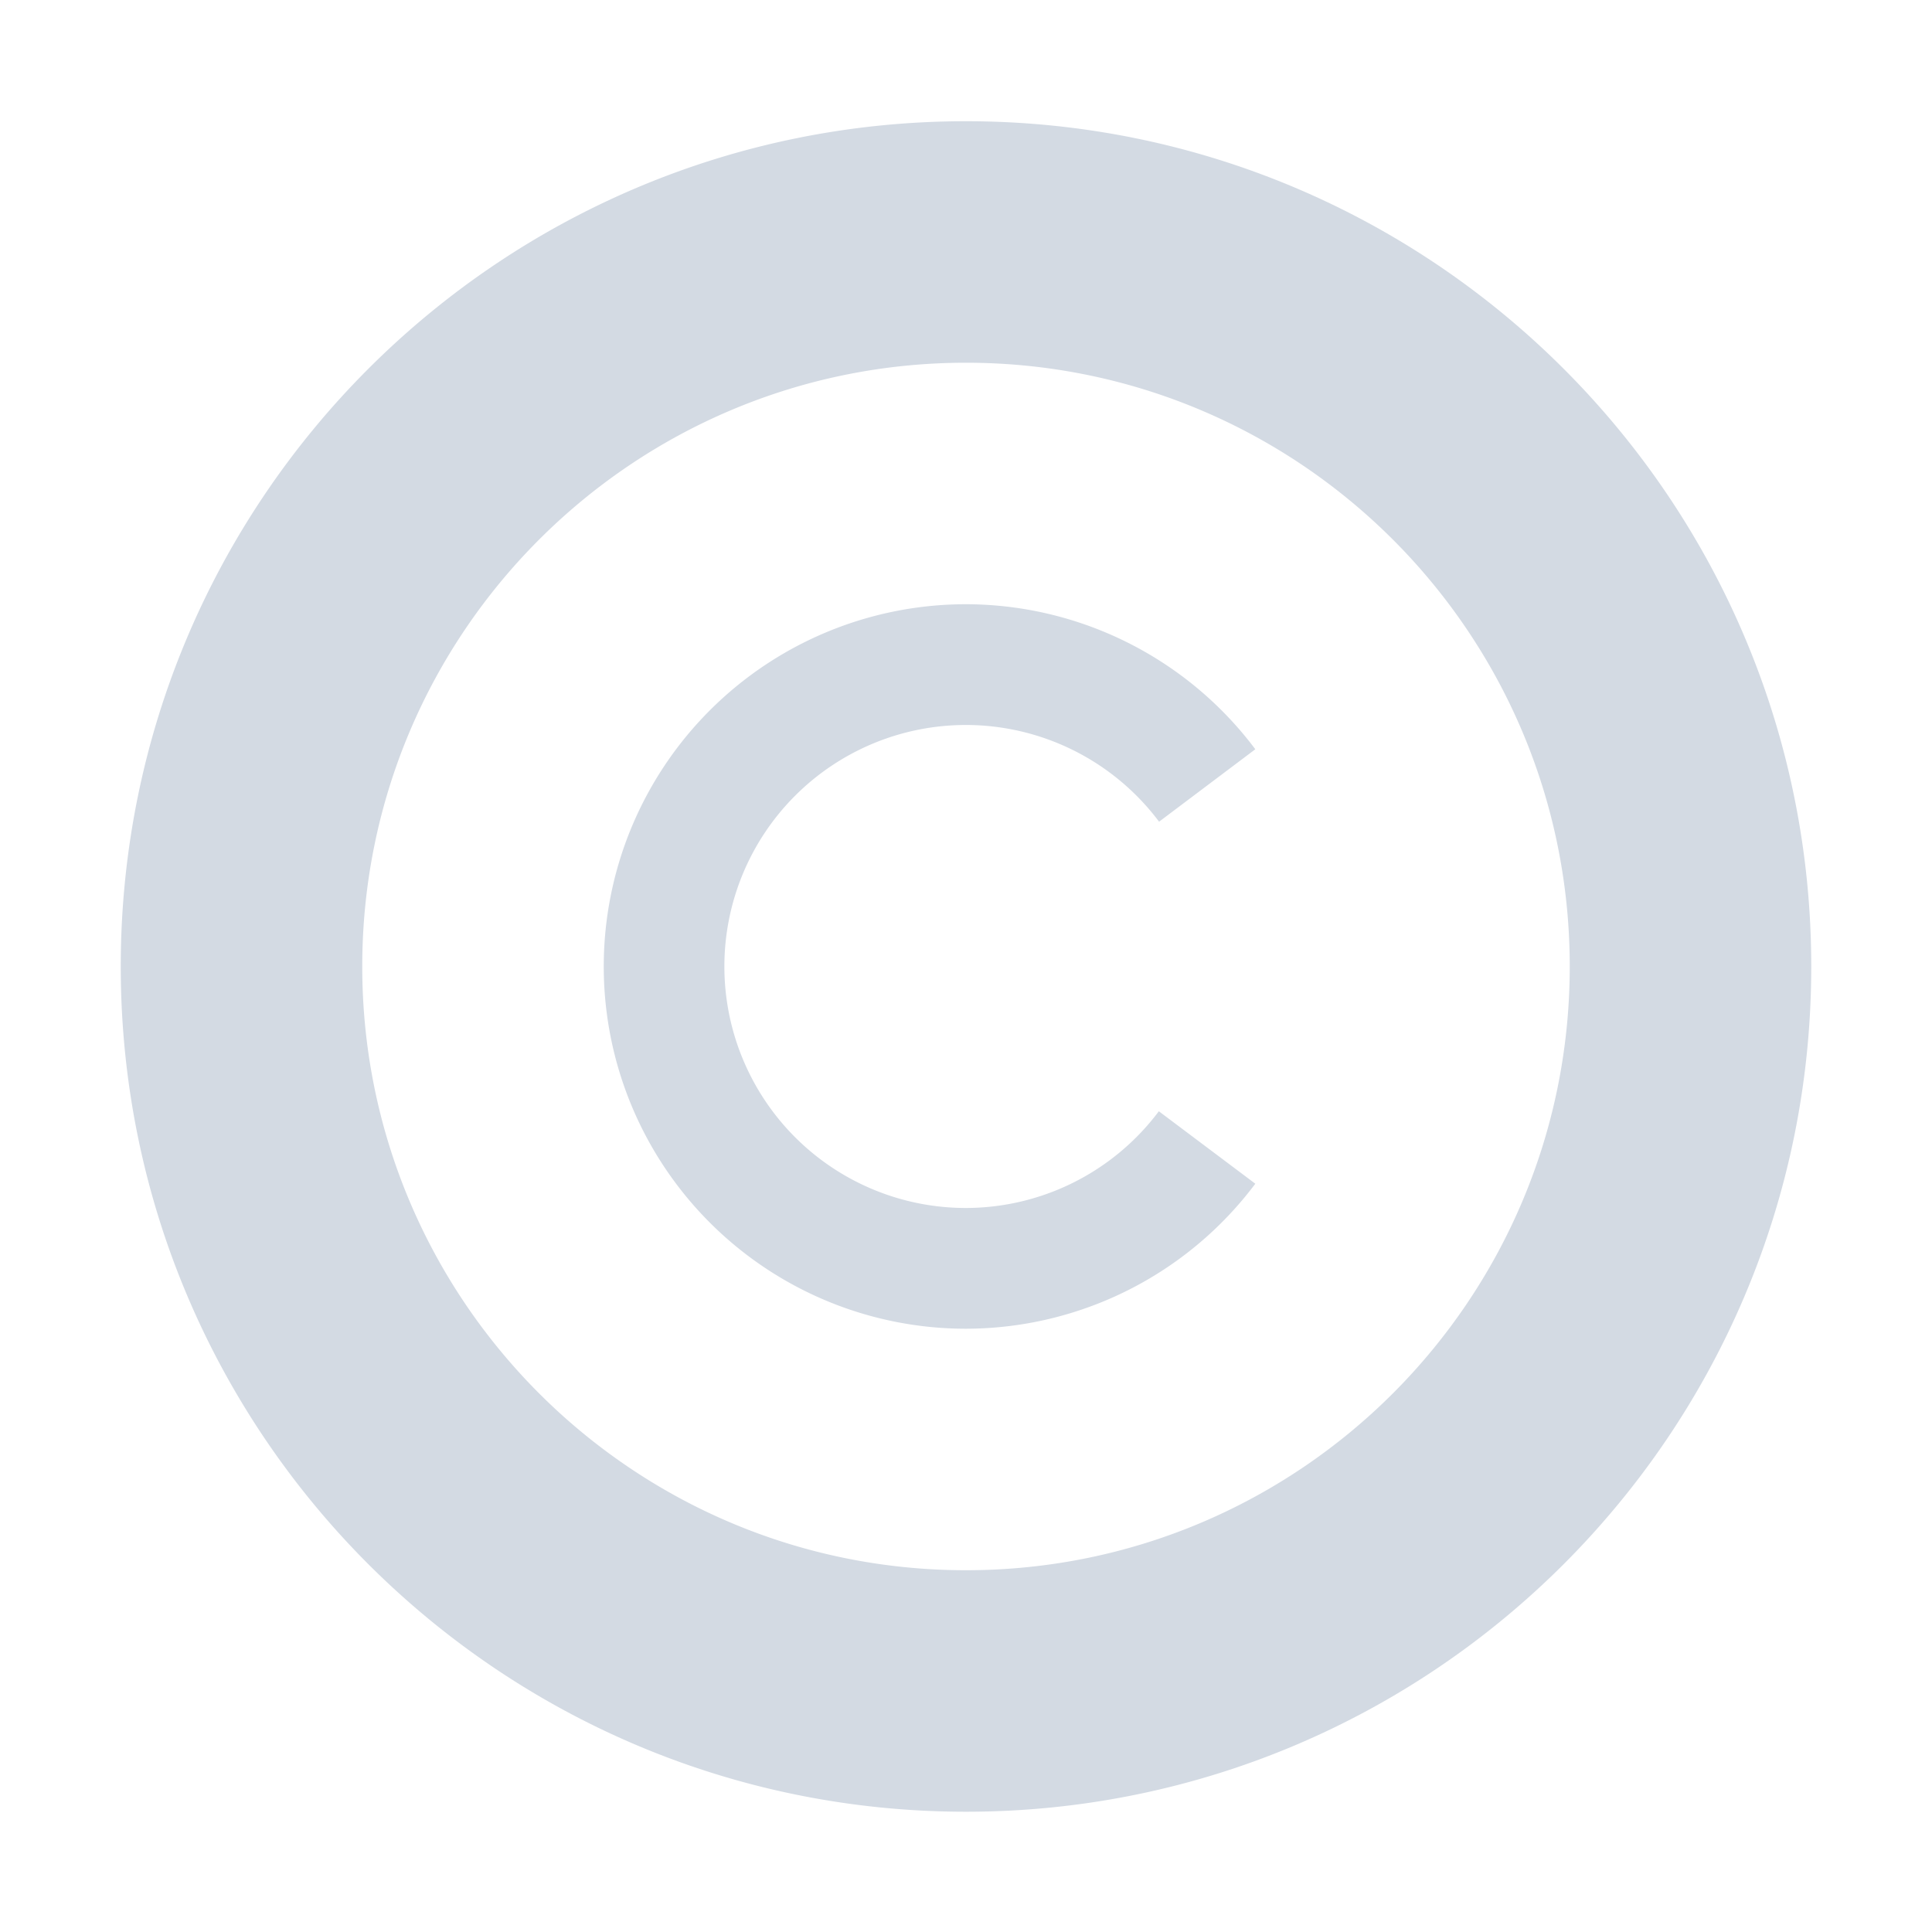 <svg height="16" viewBox="0 0 16 16" width="16" xmlns="http://www.w3.org/2000/svg"><path d="m8 1.004c-3.866 0-7 3.134-7 7 0 3.866 3.134 7 7 7 3.866 0 7-3.134 7-7 0-3.866-3.134-7-7-7zm0 2c2.761 0 5 2.239 5 5 0 2.761-2.239 5-5 5-2.761 0-5-2.239-5-5 0-2.761 2.239-5 5-5zm0 2a3 3 0 0 0 -3 3 3 3 0 0 0 3 3 3 3 0 0 0 2.396-1.201l-.799-.6a2 2 0 0 1 -1.598.801 2 2 0 0 1 -2-2 2 2 0 0 1 2-2 2 2 0 0 1 1.6.801l.797-.6a3 3 0 0 0 -2.396-1.201z" fill="#d3dae3"/></svg>